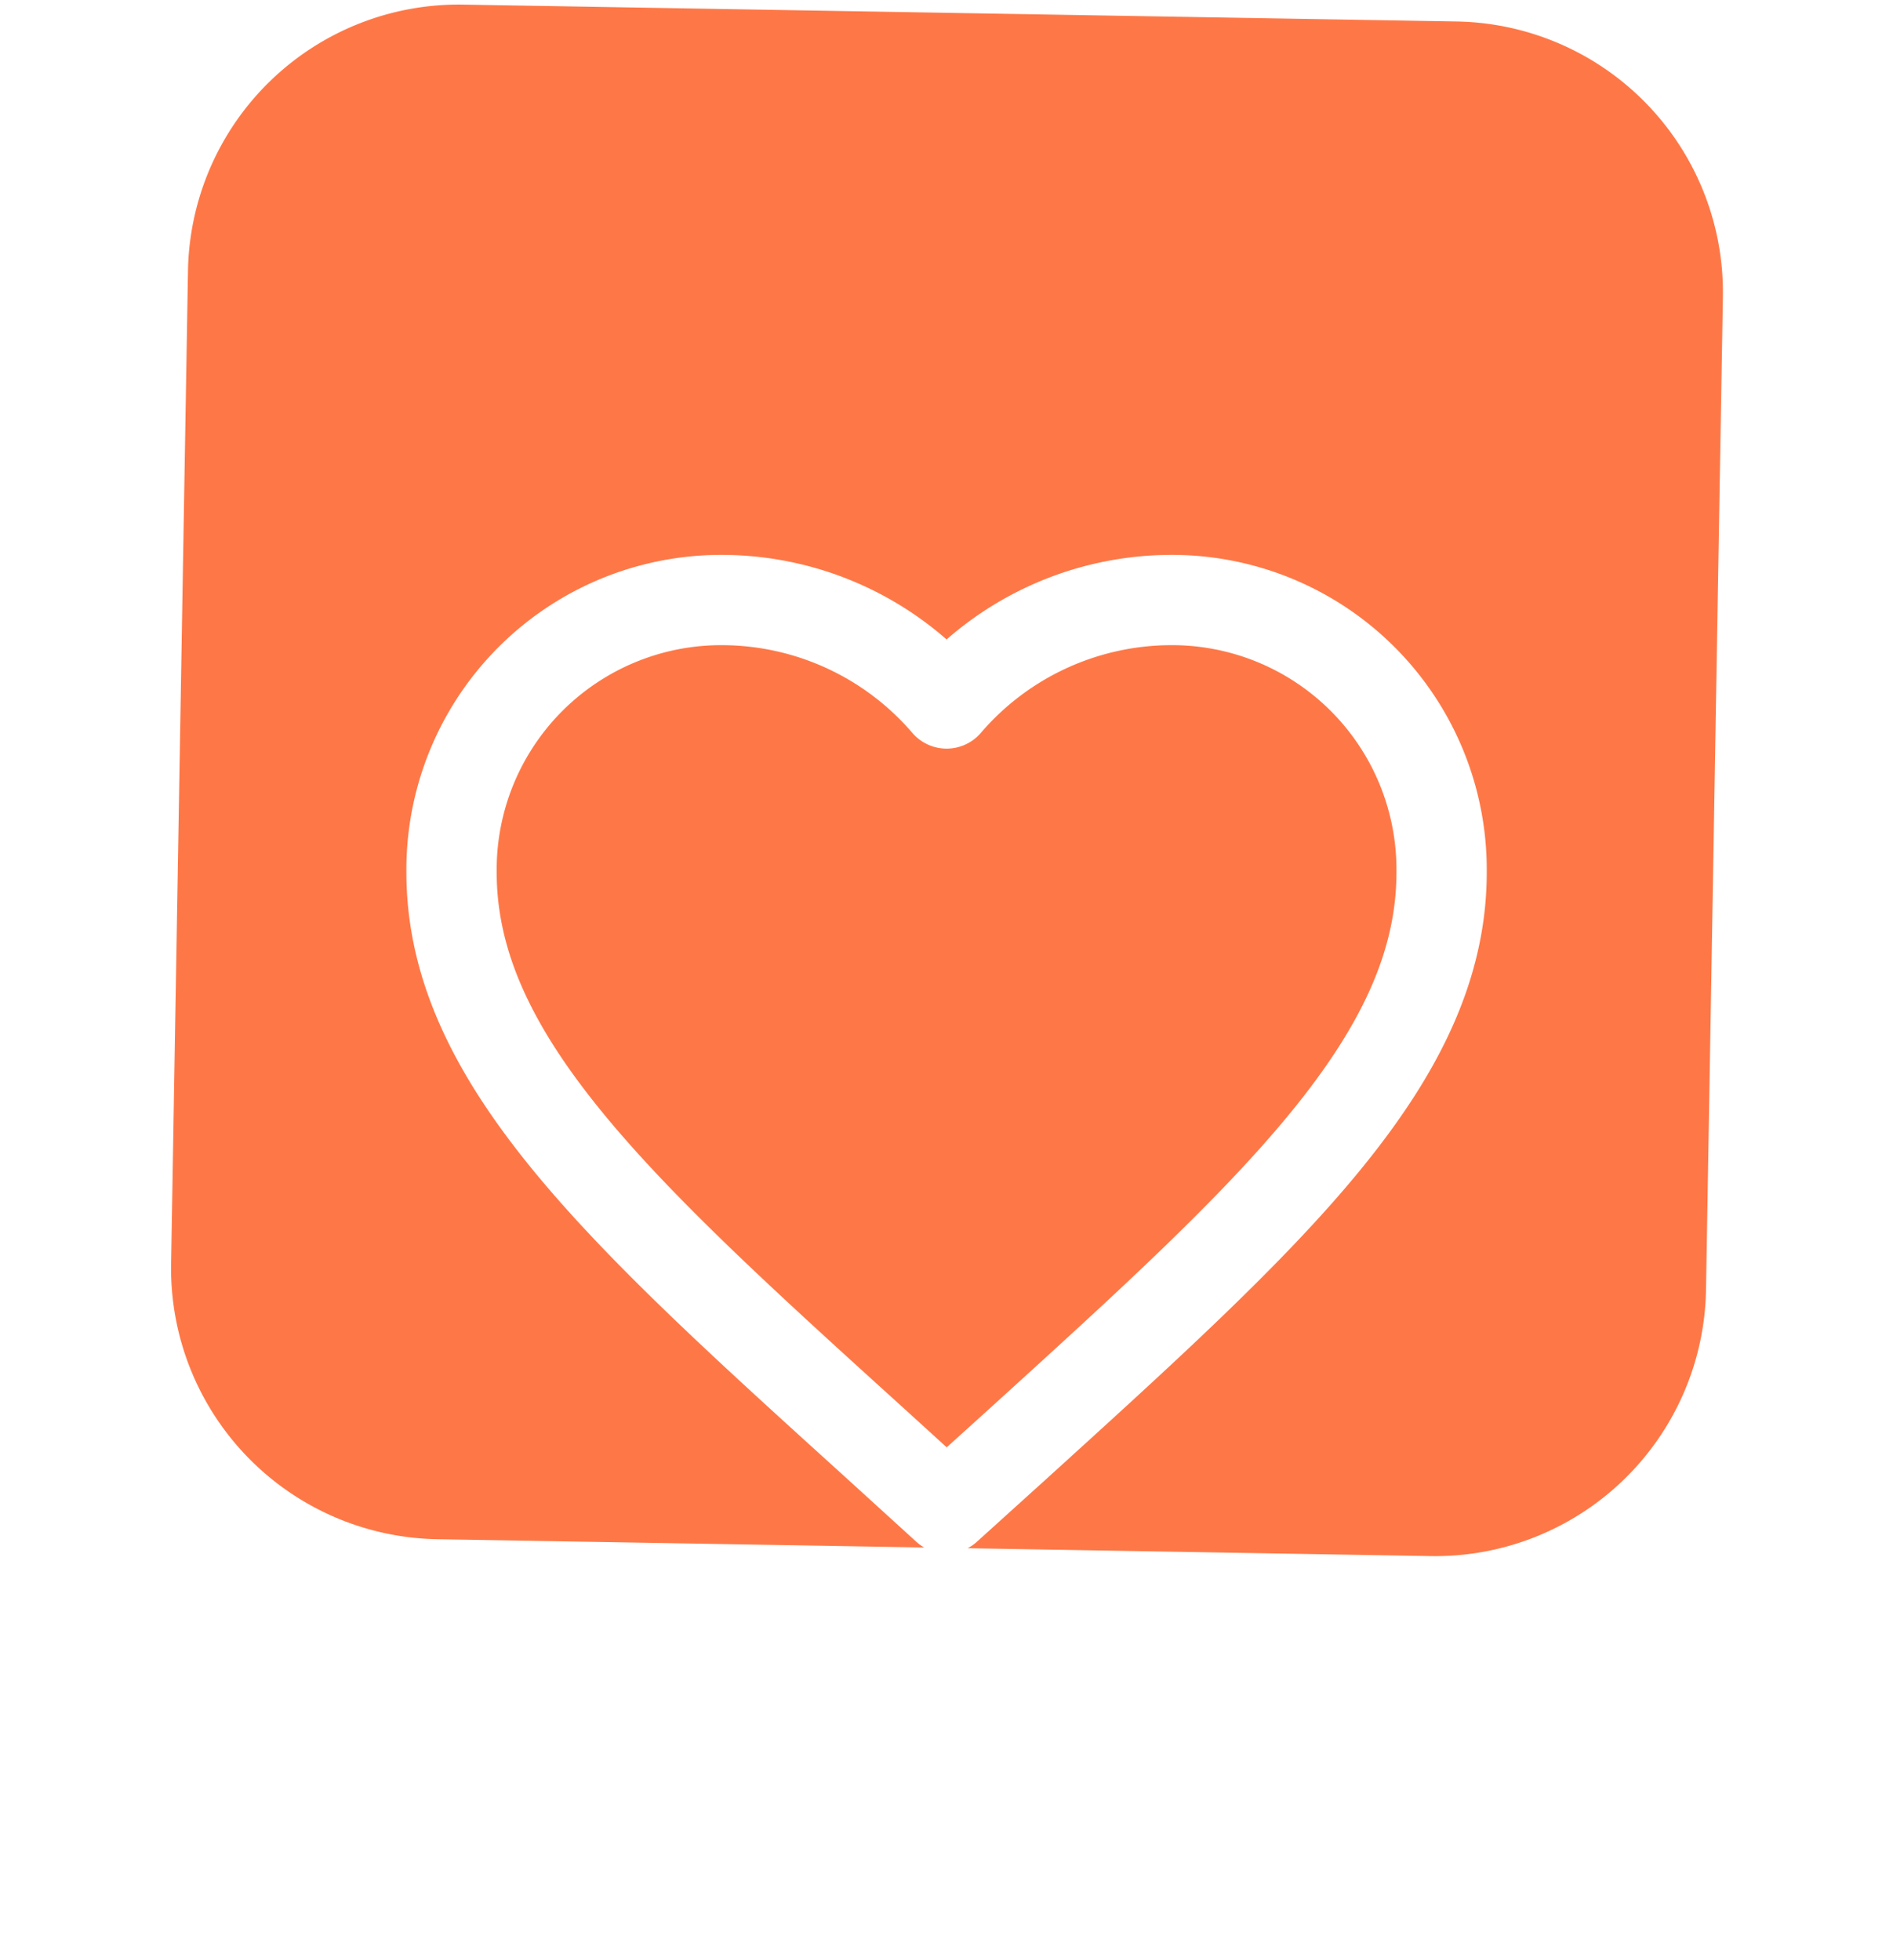 <svg xmlns="http://www.w3.org/2000/svg" xmlns:xlink="http://www.w3.org/1999/xlink" width="41.932" height="43.417" viewBox="0 0 41.932 43.417">
  <defs>
    <filter id="Icon_material-favorite" x="0" y="3.294" width="41.932" height="40.123" filterUnits="userSpaceOnUse">
      <feOffset dy="3" input="SourceAlpha"/>
      <feGaussianBlur stdDeviation="3" result="blur"/>
      <feFlood flood-opacity="0.369"/>
      <feComposite operator="in" in2="blur"/>
      <feComposite in="SourceGraphic"/>
    </filter>
  </defs>
  <g id="Group_9826" data-name="Group 9826" transform="translate(-424.033 -2401.706)">
    <g id="Component_6_1" data-name="Component 6 – 1" transform="translate(427.705 2401.706)">
      <g id="Component_7_1" data-name="Component 7 – 1">
        <g id="Group_9824" data-name="Group 9824" transform="translate(0)">
          <g id="Group_9823" data-name="Group 9823" transform="translate(0.001)">
            <path id="Path_6404" data-name="Path 6404" d="M6,0H28a6,6,0,0,1,6,6V28a6,6,0,0,1-6,6H6a6,6,0,0,1-6-6V6A6,6,0,0,1,6,0Z" transform="matrix(1, 0.017, -0.017, 1, 0.593, 0)" fill="#fe7847"/>
          </g>
        </g>
      </g>
    </g>
    <g id="Group_9825" data-name="Group 9825" transform="translate(-34.535 10)">
      <g transform="matrix(1, 0, 0, 1, 458.57, 2391.71)" filter="url(#Icon_material-favorite)">
        <path id="Icon_material-favorite-2" data-name="Icon material-favorite" d="M13.966,24.623l-1.59-1.448C6.728,18.054,3,14.676,3,10.531A5.973,5.973,0,0,1,9.031,4.5a6.567,6.567,0,0,1,4.935,2.292A6.567,6.567,0,0,1,18.9,4.5a5.973,5.973,0,0,1,6.031,6.031c0,4.145-3.728,7.523-9.376,12.655Z" transform="translate(7 5.79)" fill="none" stroke="#fff" stroke-linecap="round" stroke-linejoin="round" stroke-width="2"/>
      </g>
    </g>
  </g>
</svg>
